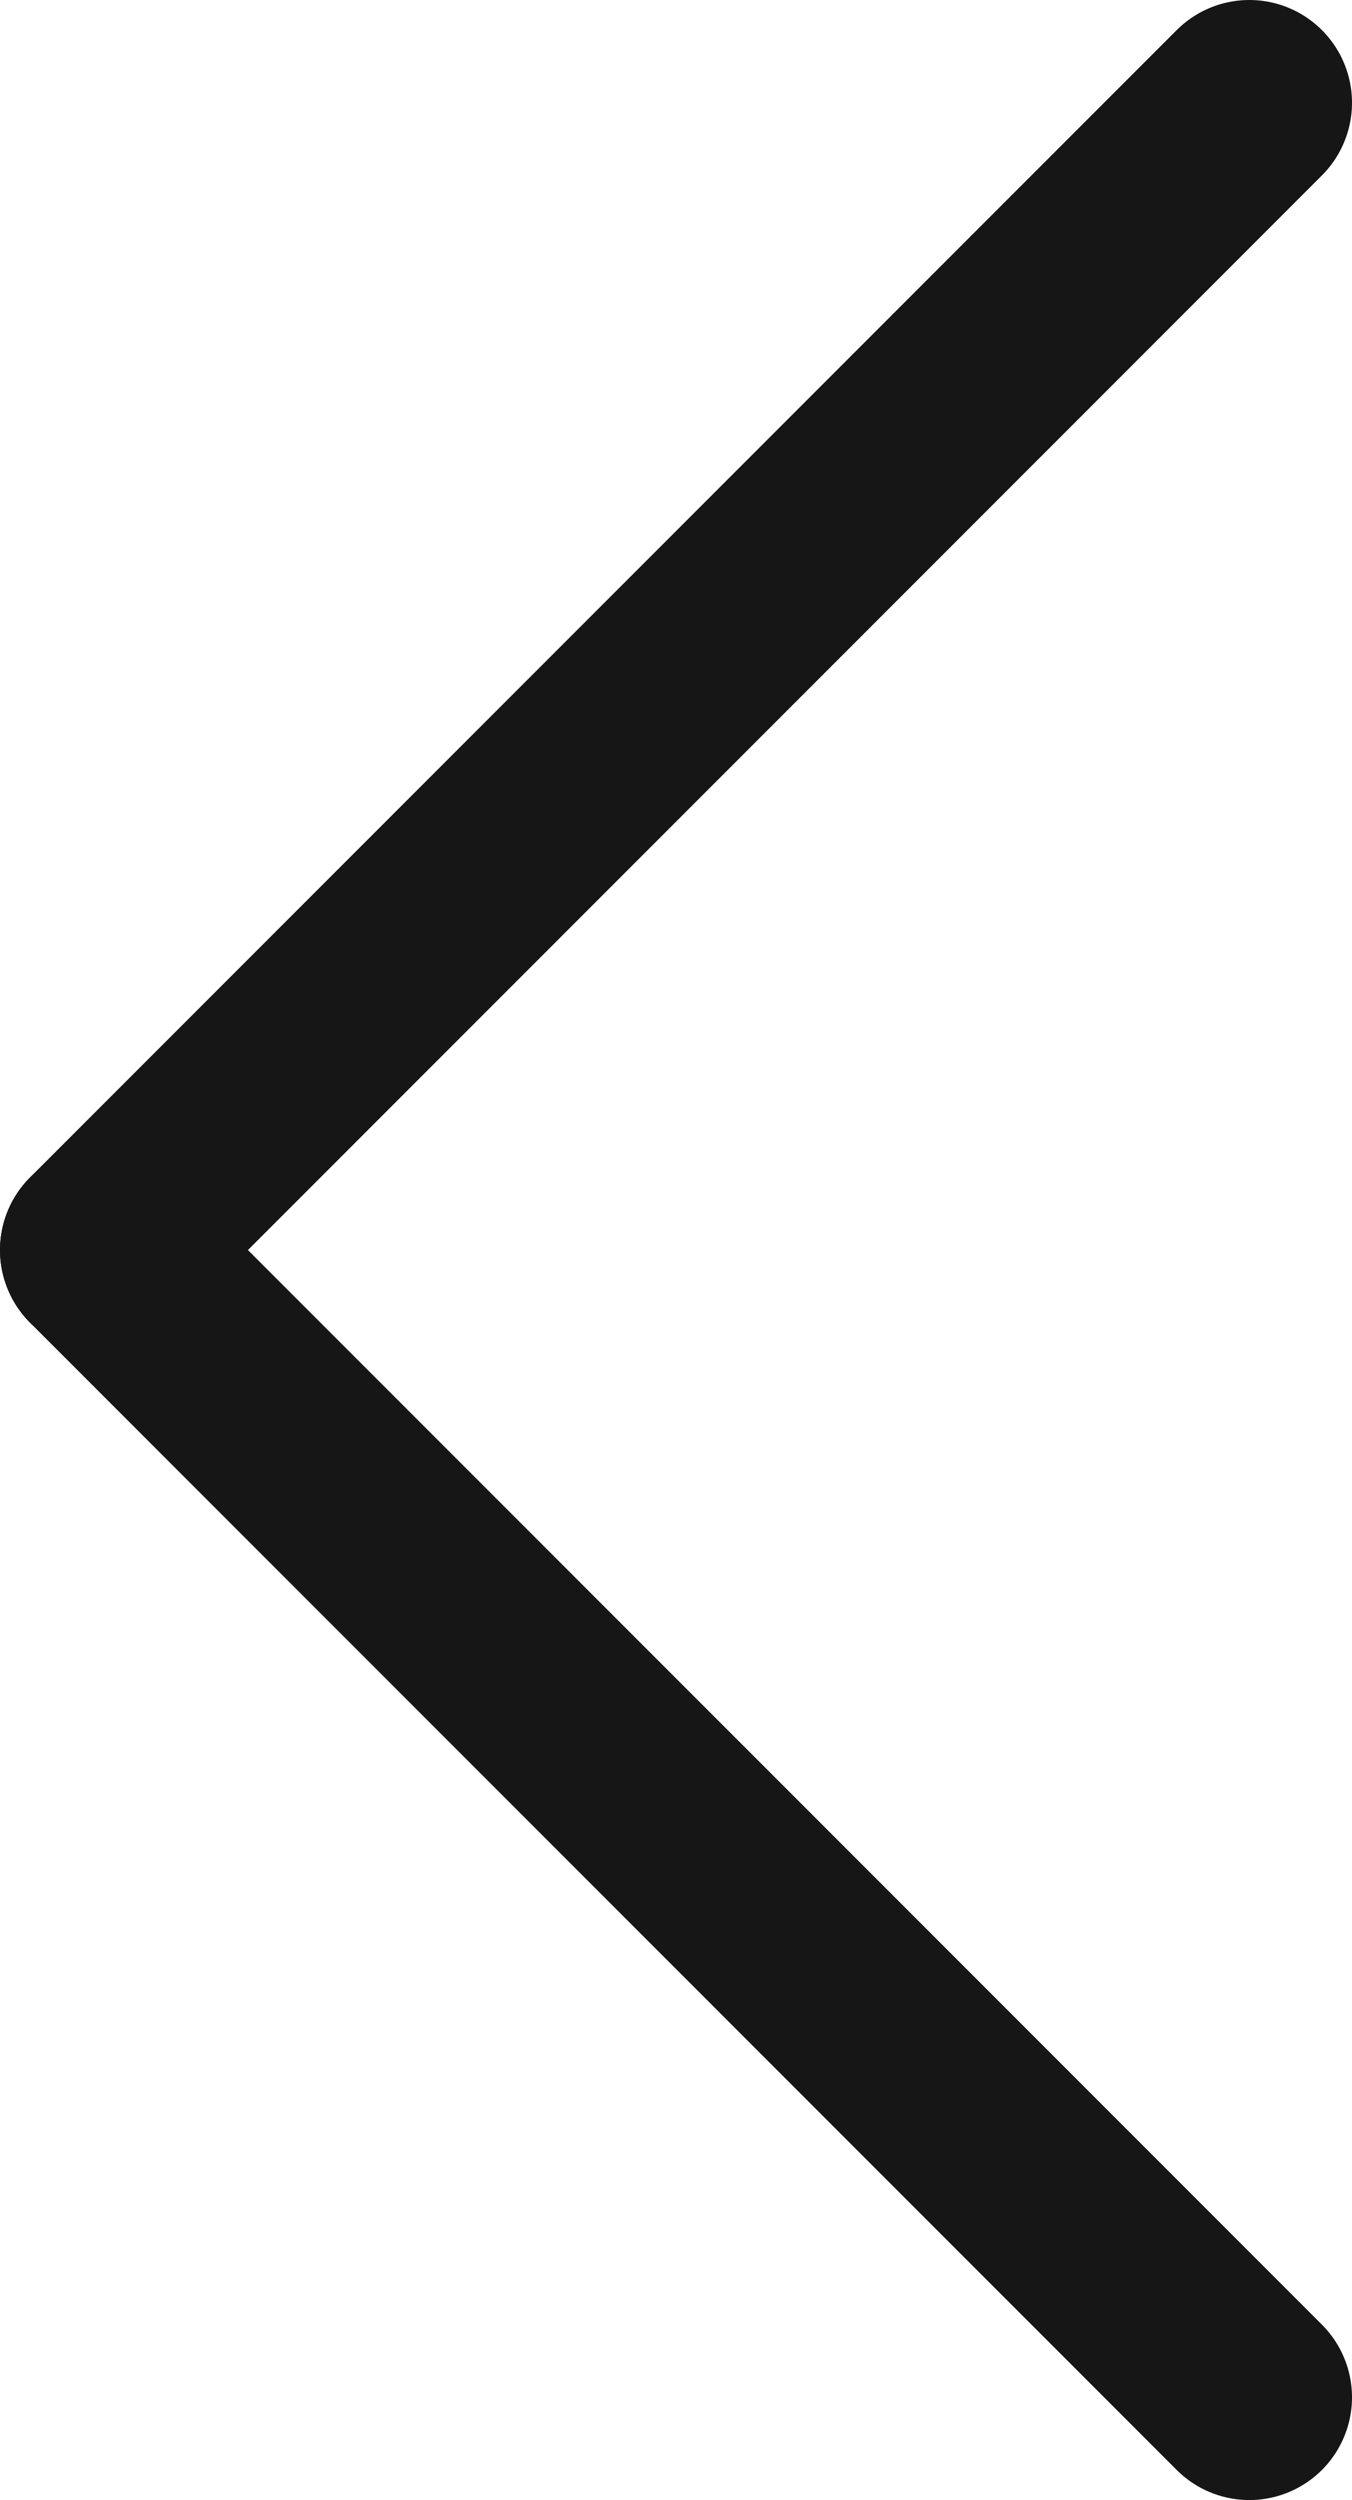 <svg xmlns="http://www.w3.org/2000/svg" viewBox="0 0 230.39 425.77"><defs><style>.cls-1{fill:none;stroke:#161616;stroke-linecap:round;stroke-linejoin:round;stroke-width:35px;}</style></defs><title>purple_PHAtivo 28</title><g id="Camada_2" data-name="Camada 2"><g id="Camada_1-2" data-name="Camada 1"><g id="Camada_23" data-name="Camada 23"><line class="cls-1" x1="212.89" y1="17.5" x2="17.5" y2="212.89"/><line class="cls-1" x1="212.89" y1="408.27" x2="17.5" y2="212.89"/></g></g></g></svg>